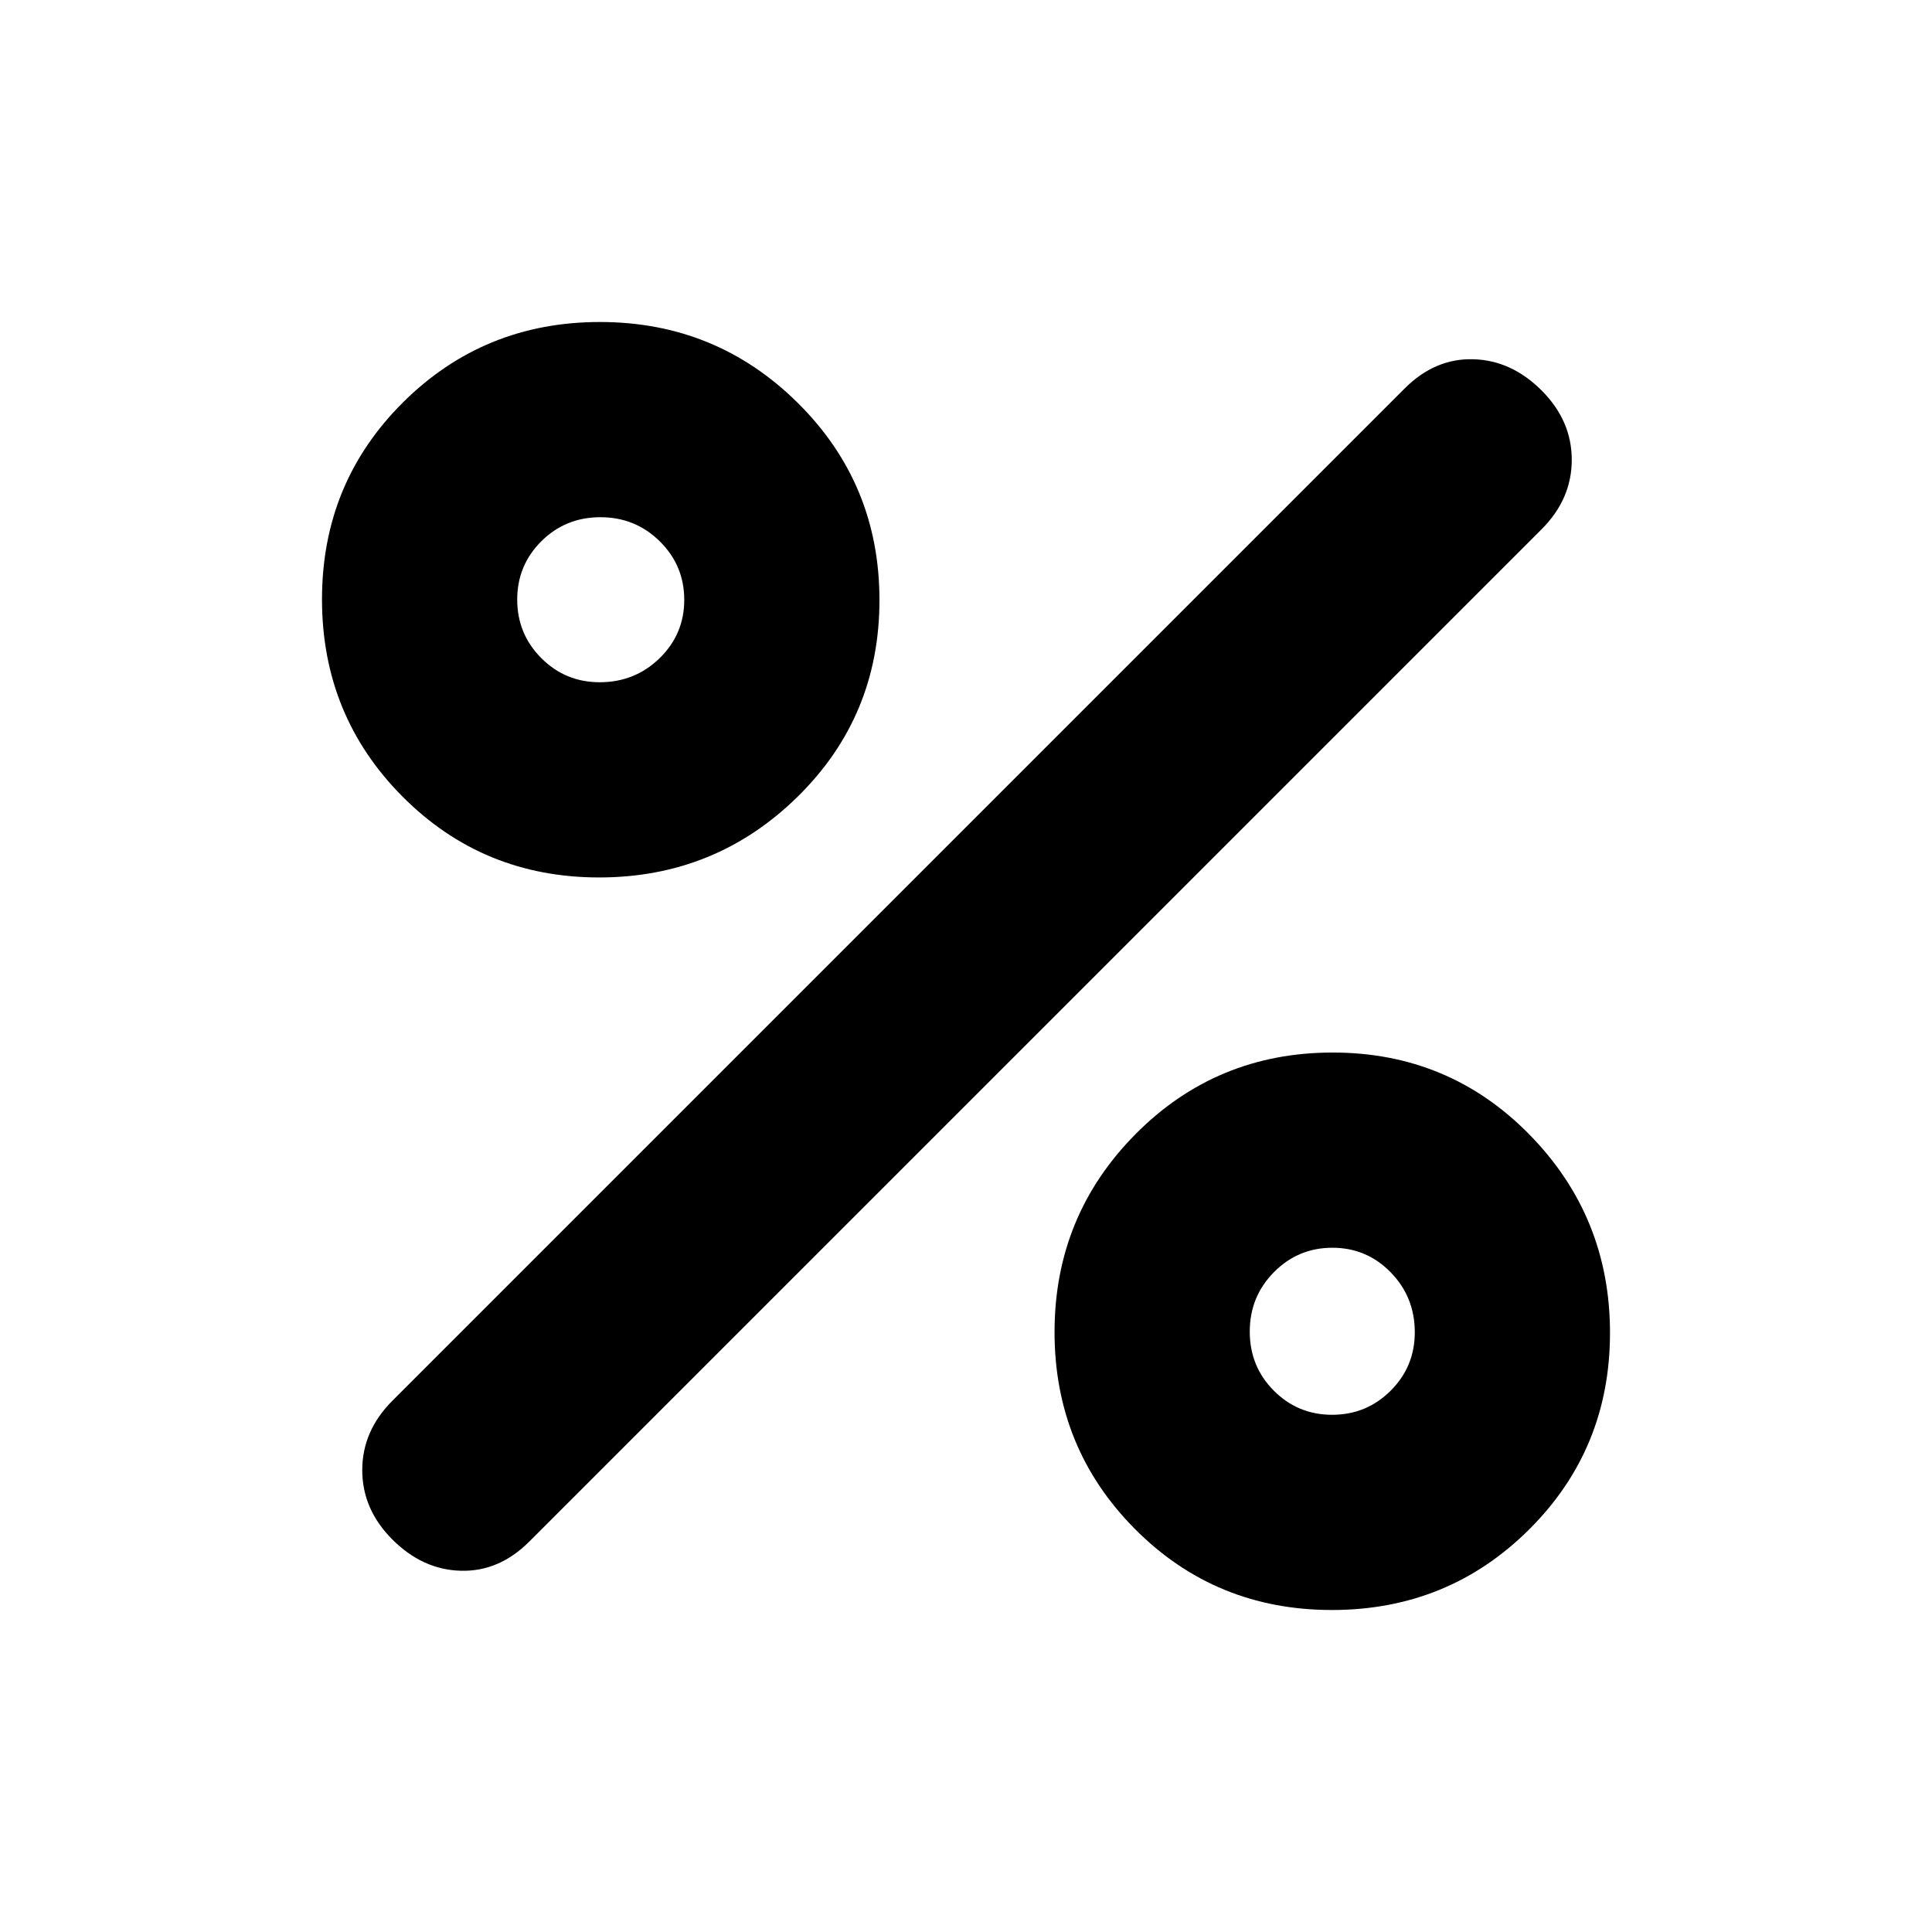 <svg xmlns="http://www.w3.org/2000/svg" height="20" viewBox="0 -960 960 960" width="20"><path d="M297.71-524Q240-524 200-564.2q-40-40.2-40-98t40.2-97.8q40.2-40 97.91-40 57.71 0 98.3 40.2 40.59 40.2 40.59 98T396.21-564q-40.8 40-98.5 40Zm.29-97q17.5 0 29.75-11.94t12.25-29Q340-679 327.85-691q-12.14-12-29.5-12Q281-703 269-691.06t-12 29Q257-645 268.96-633T298-621Zm363.8 461q-57.8 0-97.8-40.2t-40-97.91q0-57.71 40.2-98.3 40.2-40.59 98-40.59t97.8 40.79q40 40.8 40 98.5Q800-240 759.8-200q-40.2 40-98 40Zm.14-97Q679-257 691-268.96T703-298q0-17.5-11.94-29.75t-29-12.25Q645-340 633-327.85q-12 12.14-12 29.5Q621-281 632.94-269t29 12ZM195-195q-15-15-15-34.5t15-34.5l503-503q15-15 34-14.5t34 15.5q15 15 15 34.5T766-697L263-194q-15 15-34 14.5T195-195Z"/></svg>